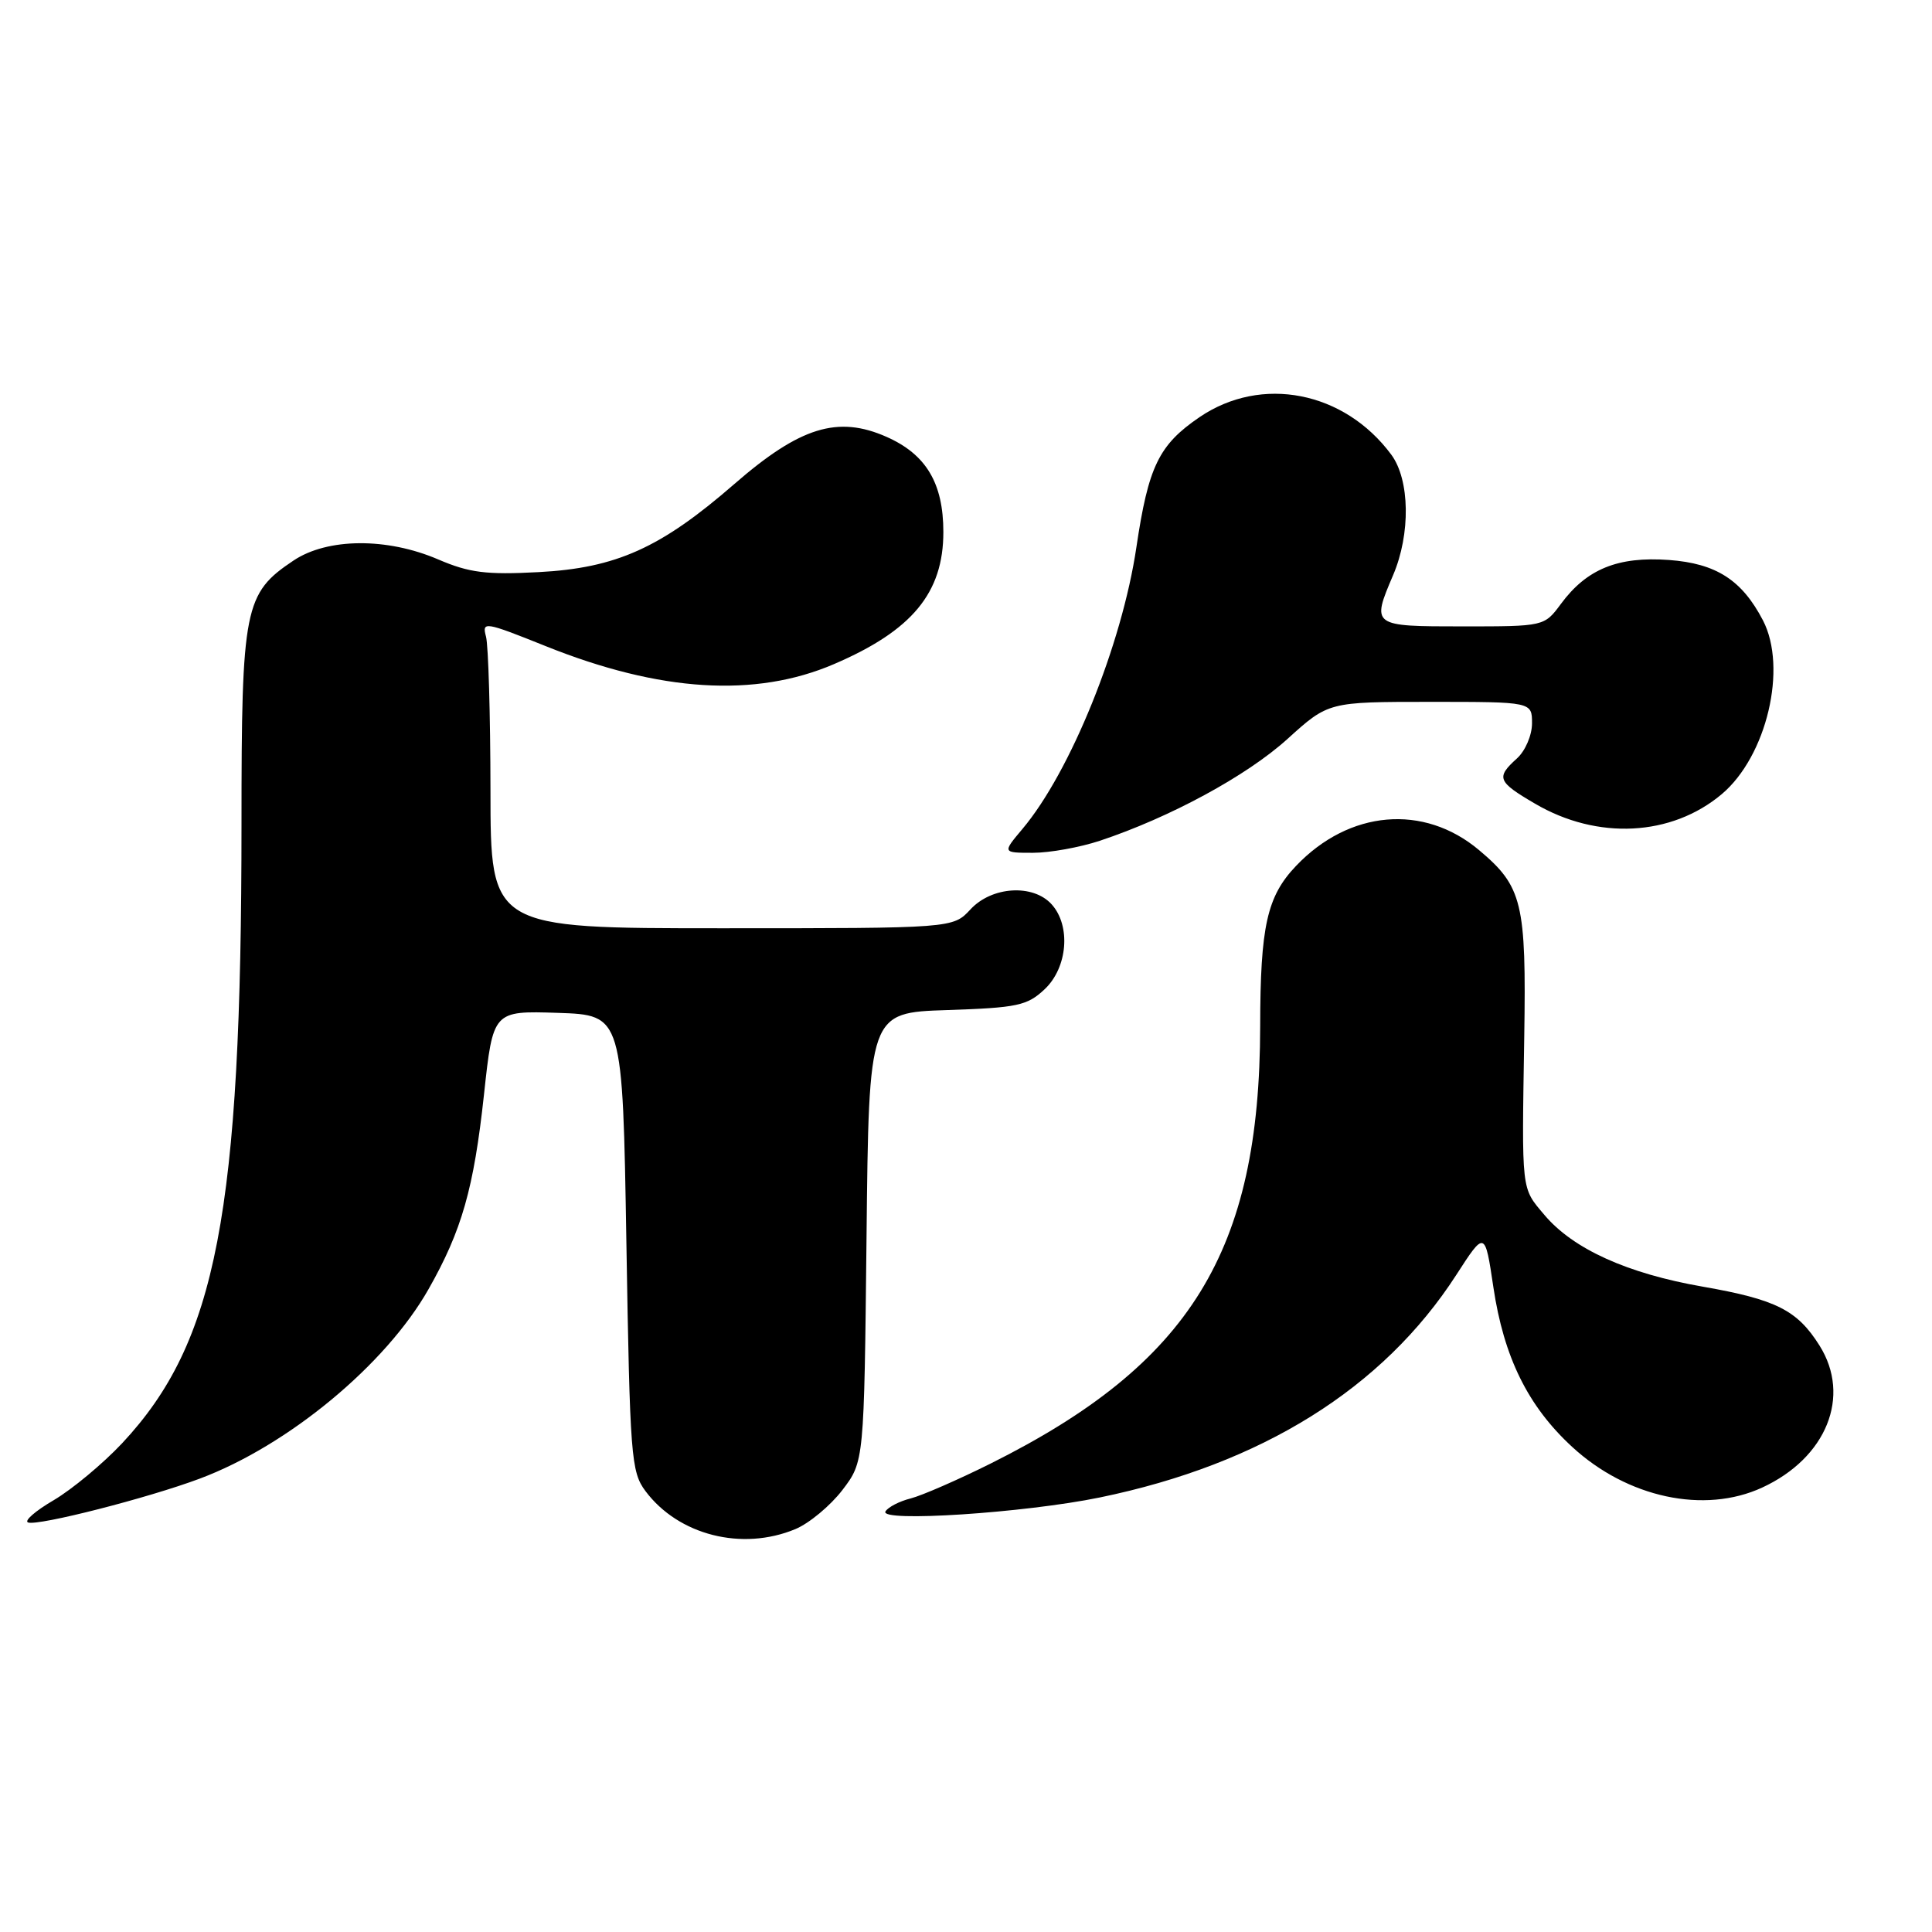 <?xml version="1.0" encoding="UTF-8" standalone="no"?>
<!DOCTYPE svg PUBLIC "-//W3C//DTD SVG 1.1//EN" "http://www.w3.org/Graphics/SVG/1.1/DTD/svg11.dtd" >
<svg xmlns="http://www.w3.org/2000/svg" xmlns:xlink="http://www.w3.org/1999/xlink" version="1.1" viewBox="0 0 256 256">
 <g >
 <path fill="currentColor"
d=" M 105.40 202.61 C 107.24 201.84 110.03 199.51 111.62 197.44 C 114.50 193.66 114.50 193.66 114.82 163.92 C 115.13 134.18 115.13 134.18 125.49 133.84 C 134.82 133.53 136.10 133.26 138.42 131.08 C 141.47 128.21 141.92 122.68 139.35 119.83 C 136.88 117.10 131.42 117.44 128.59 120.50 C 126.27 123.00 126.27 123.00 95.64 123.00 C 65.00 123.00 65.00 123.00 64.99 104.75 C 64.98 94.71 64.71 85.54 64.40 84.36 C 63.85 82.31 64.19 82.36 72.32 85.62 C 87.44 91.69 100.07 92.48 110.50 88.00 C 120.86 83.56 125.00 78.56 125.00 70.50 C 125.00 64.03 122.72 60.21 117.48 57.89 C 111.01 55.02 105.99 56.58 97.31 64.13 C 87.55 72.62 81.65 75.27 71.36 75.81 C 64.41 76.18 62.18 75.89 58.07 74.13 C 51.29 71.21 43.39 71.27 38.90 74.27 C 32.37 78.63 32.00 80.47 32.00 109.11 C 32.00 160.71 28.70 177.85 16.20 191.22 C 13.65 193.94 9.56 197.34 7.12 198.78 C 4.67 200.21 3.14 201.55 3.73 201.74 C 5.11 202.20 19.60 198.50 26.46 195.93 C 38.17 191.55 51.12 180.83 56.79 170.81 C 61.20 163.04 62.78 157.48 64.13 145.04 C 65.33 133.93 65.33 133.93 73.92 134.21 C 82.50 134.50 82.50 134.50 83.00 164.68 C 83.47 193.03 83.62 195.02 85.53 197.58 C 89.90 203.42 98.33 205.56 105.40 202.61 Z  M 145.74 198.42 C 167.16 194.01 183.24 183.97 192.94 168.97 C 196.76 163.05 196.76 163.05 197.88 170.56 C 199.26 179.83 202.46 186.33 208.32 191.72 C 215.63 198.46 225.84 200.65 233.50 197.11 C 242.02 193.18 245.32 185.02 241.10 178.30 C 238.15 173.60 235.35 172.19 225.63 170.49 C 215.62 168.75 208.43 165.49 204.63 160.97 C 201.55 157.32 201.64 158.10 201.97 137.41 C 202.25 119.63 201.73 117.47 195.99 112.65 C 188.66 106.48 178.78 107.33 171.73 114.74 C 167.88 118.78 167.00 122.72 166.98 135.99 C 166.94 165.82 157.75 180.71 131.26 193.93 C 126.91 196.10 122.15 198.17 120.67 198.55 C 119.19 198.92 117.69 199.69 117.33 200.27 C 116.43 201.74 135.78 200.47 145.74 198.42 Z  M 145.72 111.41 C 155.02 108.32 165.20 102.80 170.58 97.93 C 176.02 93.00 176.02 93.00 189.51 93.00 C 203.00 93.00 203.00 93.00 203.00 95.85 C 203.00 97.42 202.11 99.50 201.00 100.50 C 198.20 103.03 198.42 103.58 203.40 106.49 C 211.66 111.34 221.48 110.83 228.14 105.23 C 234.10 100.21 236.87 88.50 233.60 82.20 C 230.81 76.85 227.40 74.66 221.15 74.20 C 214.38 73.71 210.25 75.39 206.83 80.02 C 204.62 83.00 204.62 83.00 193.81 83.00 C 181.75 83.00 181.71 82.97 184.59 76.22 C 186.93 70.74 186.82 63.58 184.35 60.24 C 178.12 51.84 167.16 49.69 158.95 55.27 C 153.55 58.95 152.17 61.80 150.58 72.50 C 148.67 85.40 141.84 102.29 135.47 109.85 C 132.82 113.00 132.82 113.00 136.88 113.00 C 139.11 113.00 143.08 112.28 145.72 111.41 Z "/>
</g>
</svg>